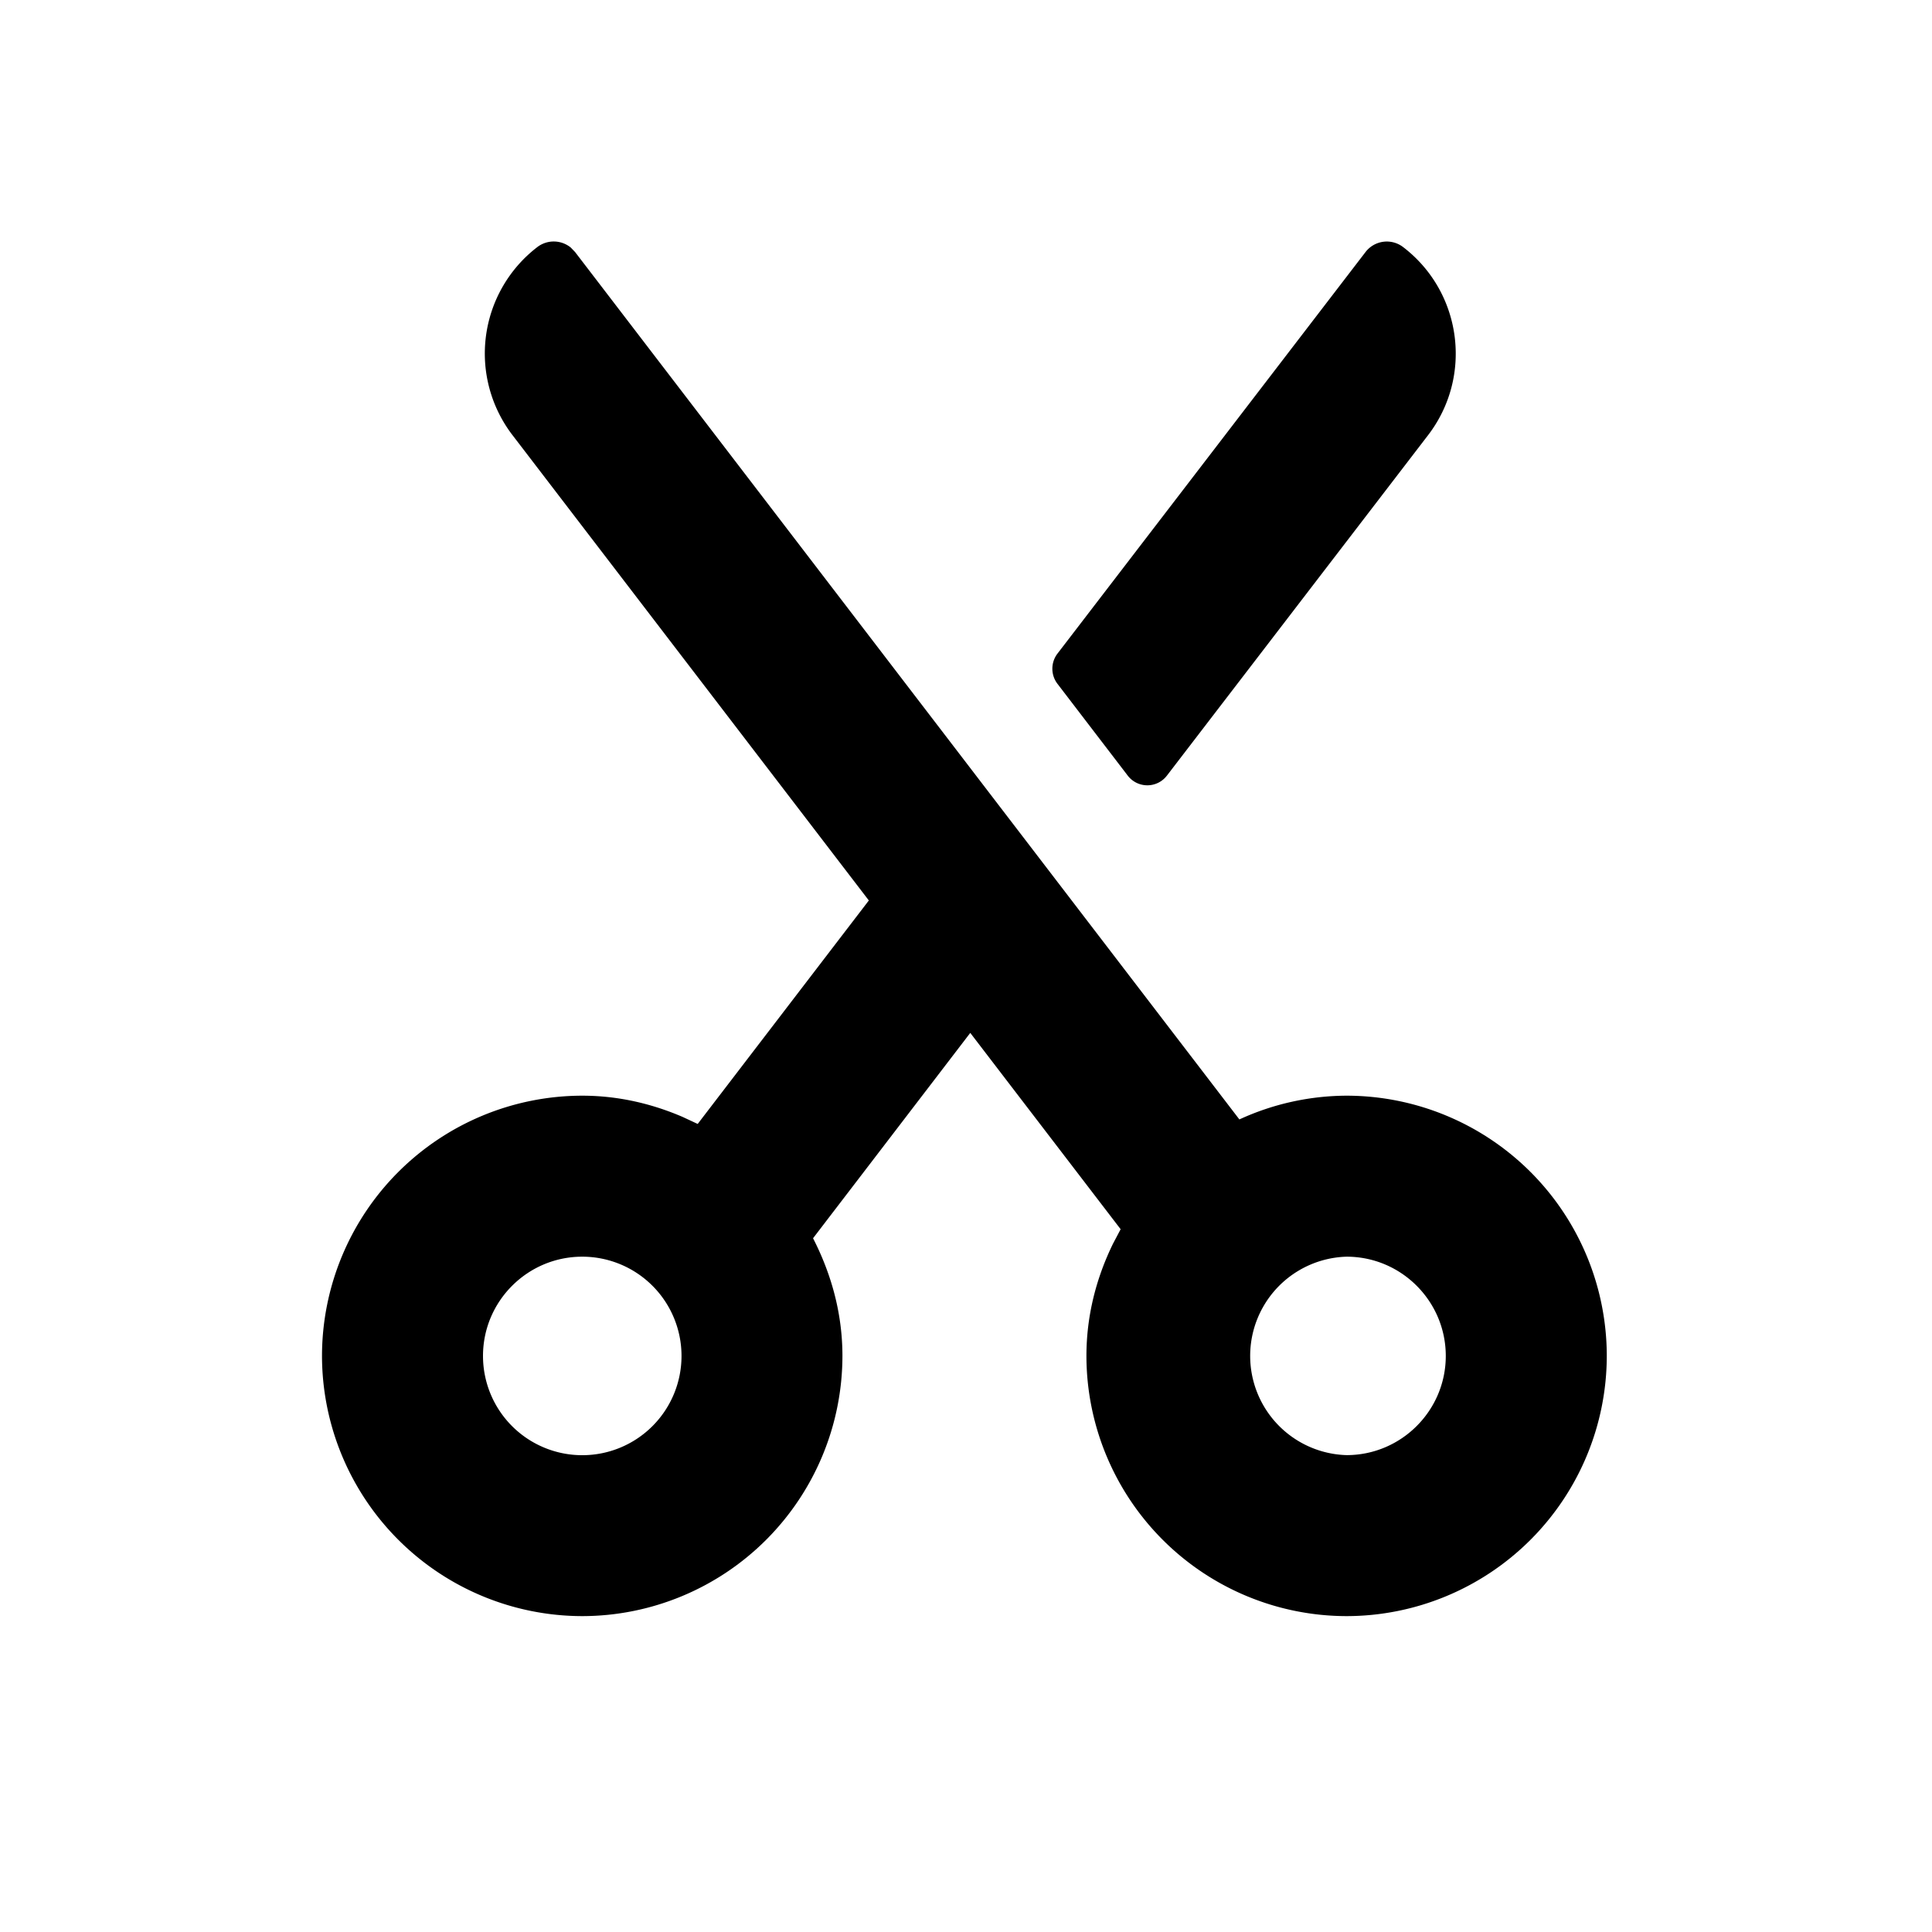 <svg id="editor--cut" xmlns="http://www.w3.org/2000/svg" viewBox="0 0 24 24"><path  fill-rule="evenodd" d="M7.09 3.075l.054.056 8.252 10.775a3.209 3.209 0 011.332-.295 3.235 3.235 0 013.232 3.233 3.236 3.236 0 01-3.232 3.232 3.236 3.236 0 01-3.232-3.232c0-.503.124-.973.331-1.396l.094-.178-1.868-2.439-1.953 2.551c.226.441.365.932.365 1.462a3.236 3.236 0 01-3.232 3.232A3.237 3.237 0 014 16.844a3.236 3.236 0 013.233-3.233c.443 0 .861.098 1.245.263l.189.088 2.126-2.776-4.427-5.781a1.667 1.667 0 01.309-2.336.335.335 0 01.415.006zm9.638 12.536a1.233 1.233 0 000 2.465c.679 0 1.232-.553 1.232-1.232 0-.68-.553-1.233-1.232-1.233zm-9.495 0c-.68 0-1.233.553-1.233 1.233a1.233 1.233 0 101.233-1.233zm9.73-12.48a.333.333 0 01.468-.061c.73.559.869 1.605.309 2.336l-3.245 4.23a.306.306 0 01-.485 0l-.875-1.143a.309.309 0 010-.372z"/></svg>
